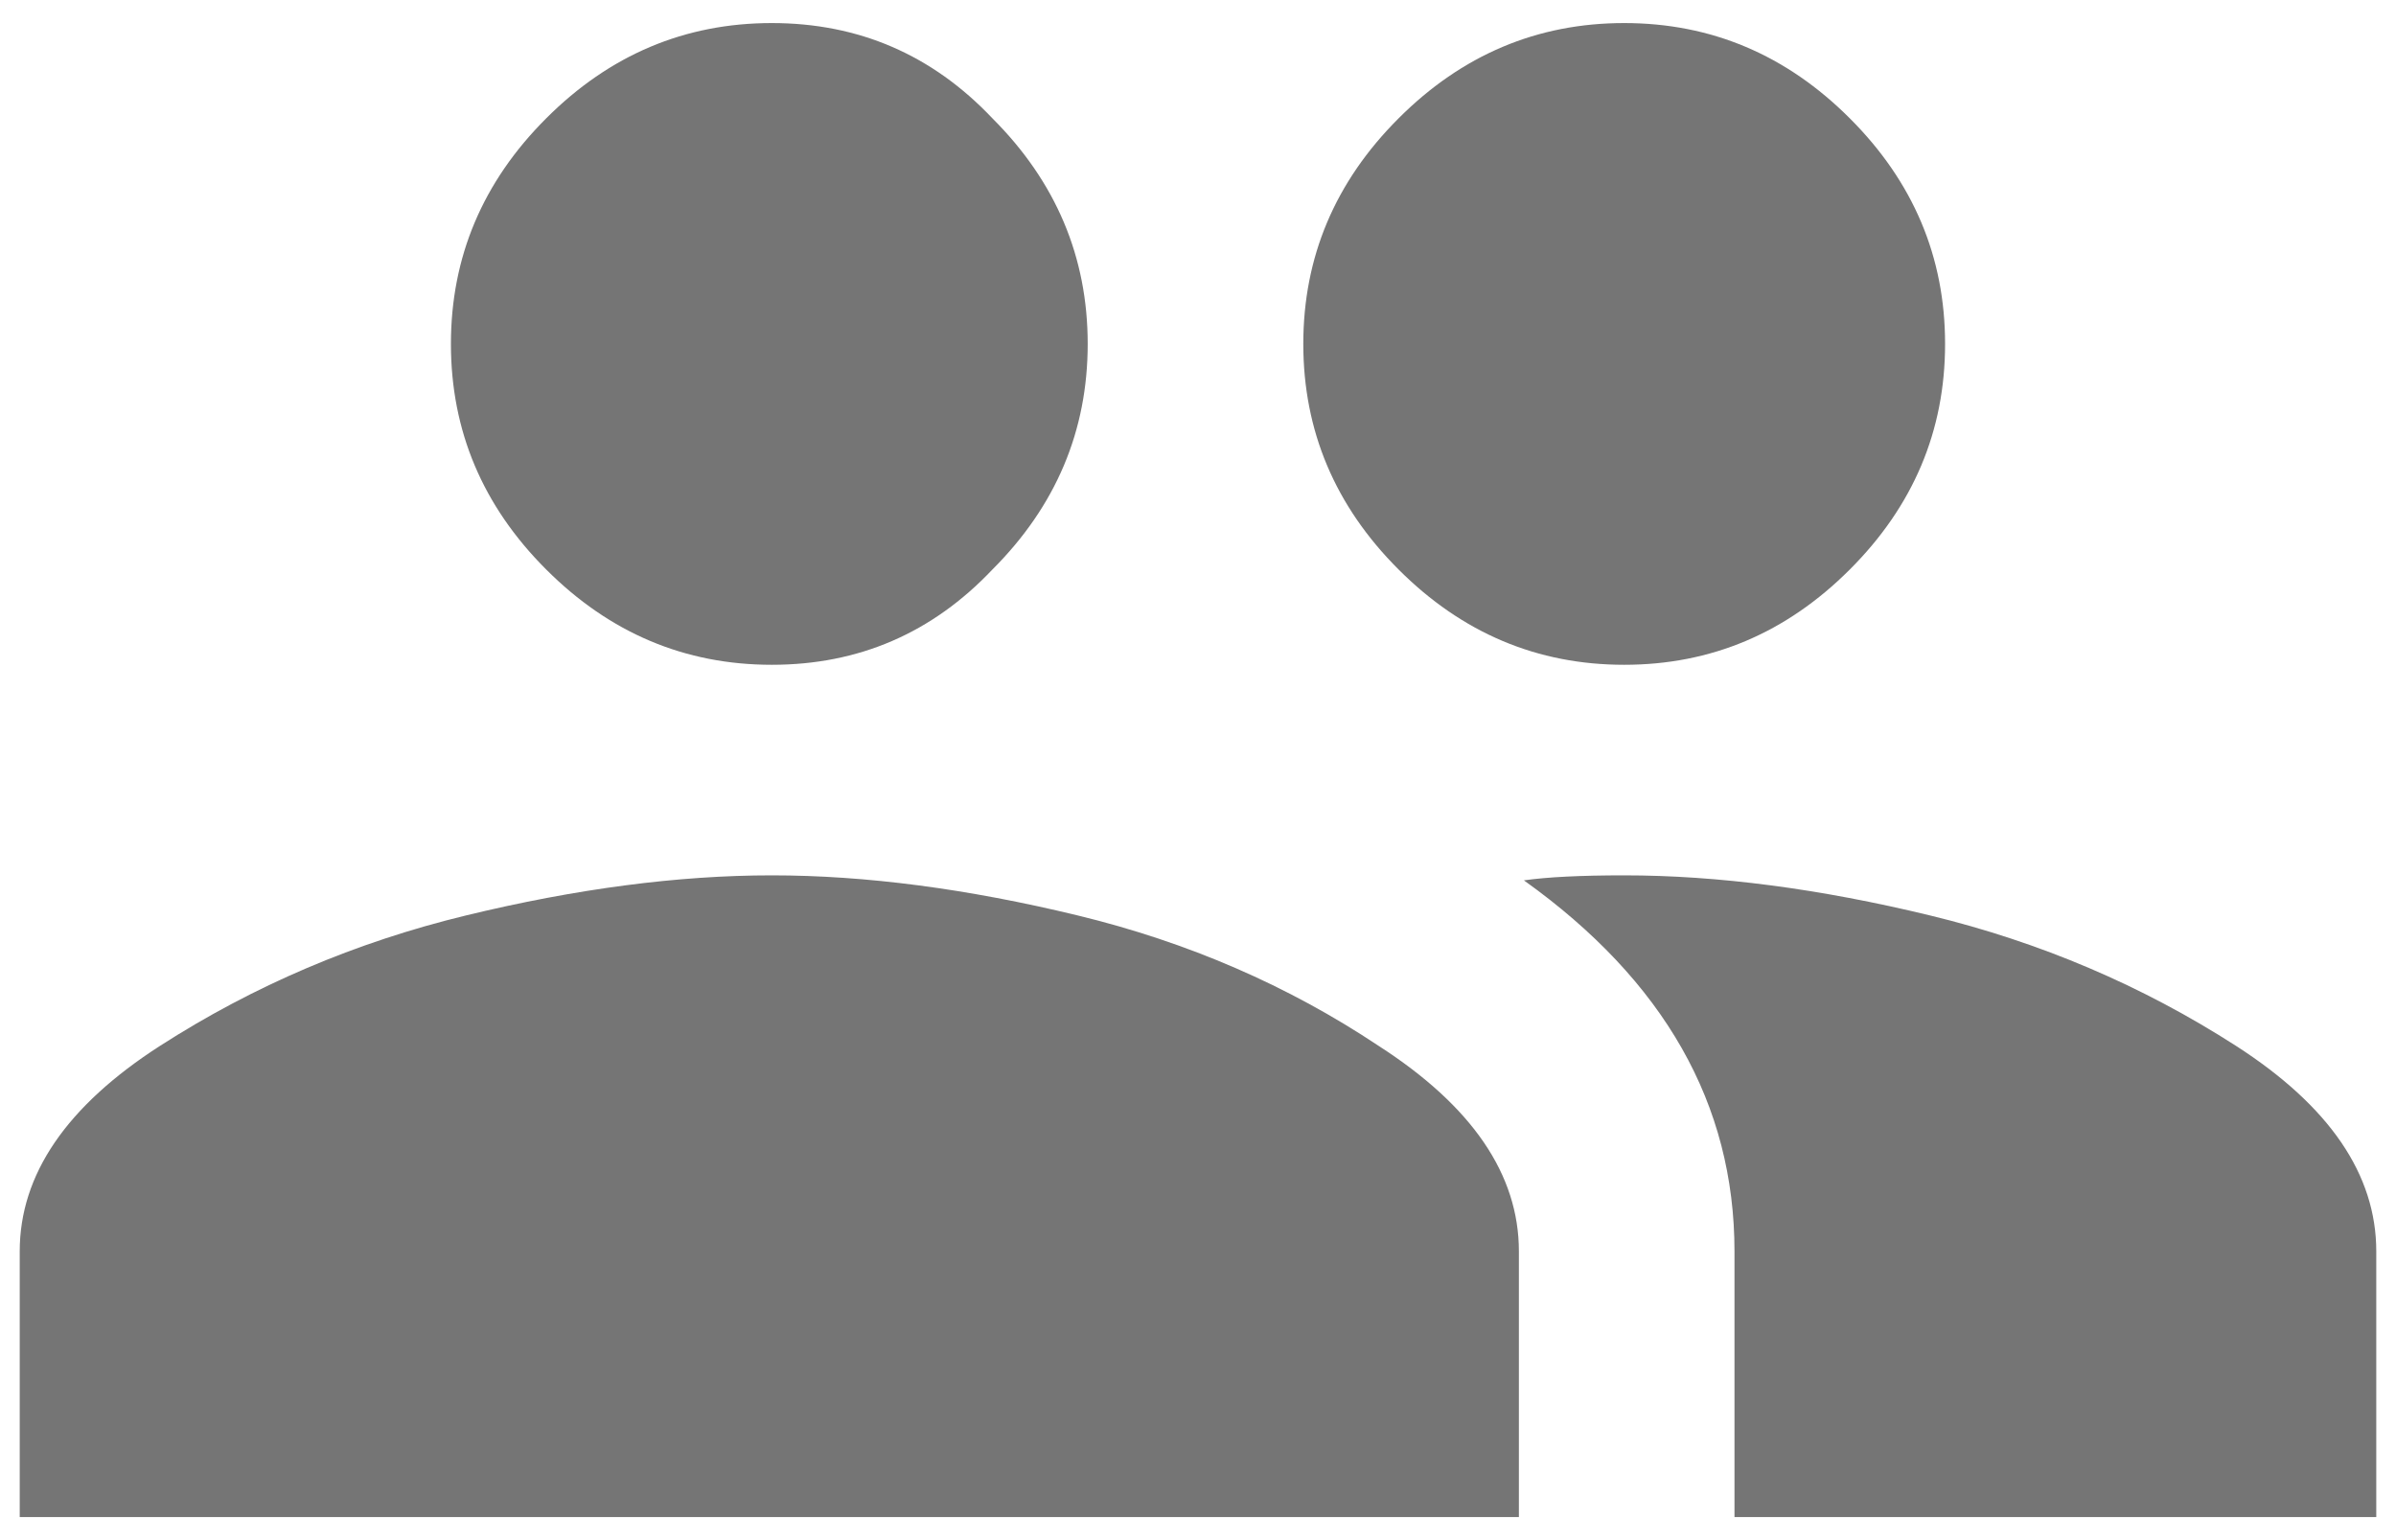 <svg width="56" height="36" viewBox="0 0 56 36" fill="none" xmlns="http://www.w3.org/2000/svg">
<path d="M37.961 20.461C40.148 20.461 42.531 20.773 45.109 21.398C47.688 22.023 50.07 23.039 52.258 24.445C54.445 25.852 55.539 27.453 55.539 29.25V35.461H40.539V29.25C40.539 25.812 38.898 22.922 35.617 20.578C36.164 20.5 36.945 20.461 37.961 20.461ZM10.891 21.398C13.469 20.773 15.852 20.461 18.039 20.461C20.227 20.461 22.609 20.773 25.188 21.398C27.766 22.023 30.109 23.039 32.219 24.445C34.406 25.852 35.5 27.453 35.5 29.25V35.461H0.461V29.25C0.461 27.453 1.555 25.852 3.742 24.445C5.93 23.039 8.312 22.023 10.891 21.398ZM23.195 13.312C21.789 14.797 20.07 15.539 18.039 15.539C16.008 15.539 14.25 14.797 12.766 13.312C11.281 11.828 10.539 10.07 10.539 8.039C10.539 6.008 11.281 4.25 12.766 2.766C14.25 1.281 16.008 0.539 18.039 0.539C20.07 0.539 21.789 1.281 23.195 2.766C24.68 4.25 25.422 6.008 25.422 8.039C25.422 10.07 24.68 11.828 23.195 13.312ZM43.234 13.312C41.75 14.797 39.992 15.539 37.961 15.539C35.93 15.539 34.172 14.797 32.688 13.312C31.203 11.828 30.461 10.07 30.461 8.039C30.461 6.008 31.203 4.25 32.688 2.766C34.172 1.281 35.93 0.539 37.961 0.539C39.992 0.539 41.75 1.281 43.234 2.766C44.719 4.25 45.461 6.008 45.461 8.039C45.461 10.07 44.719 11.828 43.234 13.312Z" fill="#757575"/>
</svg>
